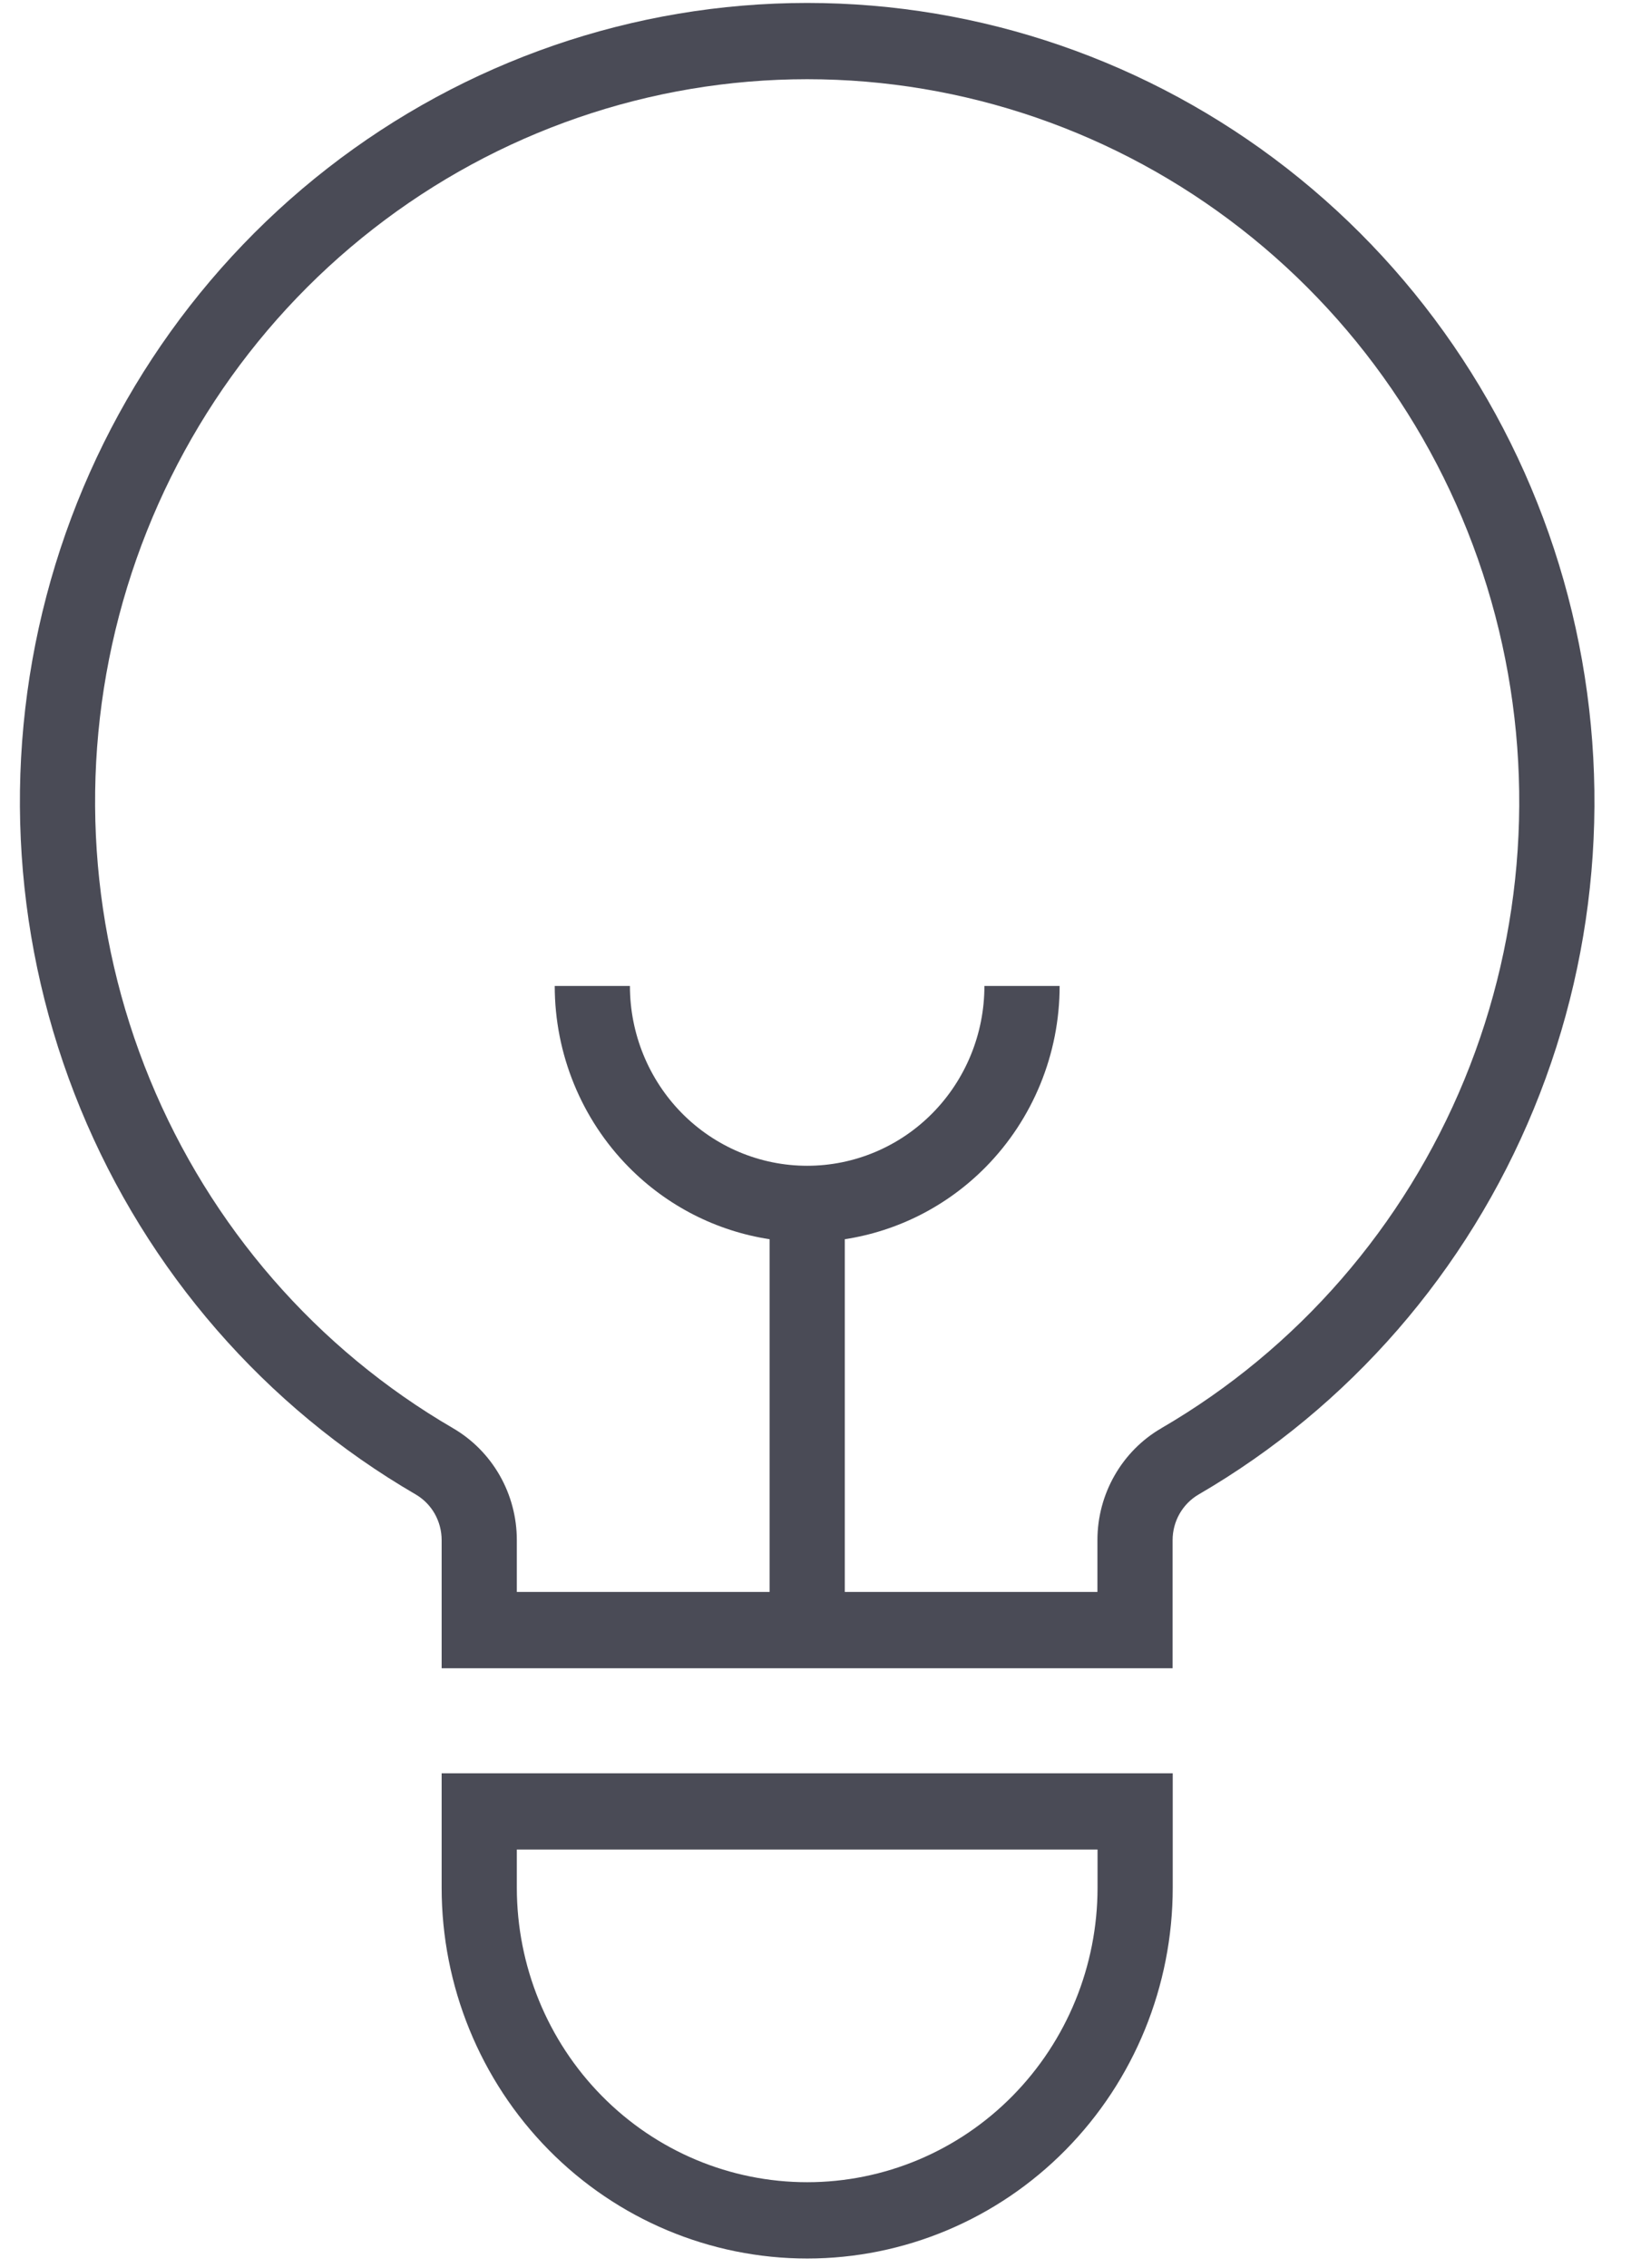 <svg width="41" height="57" viewBox="0 0 41 57" fill="none" xmlns="http://www.w3.org/2000/svg">
<path fill-rule="evenodd" clip-rule="evenodd" d="M11.102 44.572H29.48V47.447C29.48 49.919 28.512 52.29 26.788 54.038C25.065 55.786 22.728 56.768 20.291 56.768C17.854 56.768 15.516 55.786 13.793 54.038C12.07 52.29 11.102 49.919 11.102 47.447V44.572ZM12.992 46.489V47.447C12.992 49.411 13.761 51.294 15.13 52.682C16.498 54.071 18.355 54.85 20.291 54.85C22.227 54.85 24.083 54.071 25.452 52.682C26.821 51.294 27.59 49.411 27.59 47.447V46.489H12.992Z" fill="#4A4B56"/>
<path fill-rule="evenodd" clip-rule="evenodd" d="M20.291 1.991C16.346 1.991 12.511 3.313 9.383 5.752C6.255 8.19 4.009 11.608 2.993 15.475C1.978 19.342 2.251 23.44 3.769 27.134C5.287 30.827 7.965 33.908 11.388 35.898L11.389 35.899C11.877 36.183 12.281 36.593 12.563 37.087C12.844 37.58 12.992 38.141 12.992 38.711L12.047 38.71H12.992V38.711V40.014H27.587V38.71C27.587 38.139 27.736 37.579 28.018 37.086C28.3 36.592 28.705 36.182 29.193 35.899L29.194 35.898C32.616 33.908 35.295 30.827 36.813 27.134C38.331 23.44 38.603 19.342 37.588 15.475C36.573 11.608 34.327 8.19 31.199 5.752C28.071 3.313 24.236 1.991 20.291 1.991ZM8.231 4.231C11.689 1.536 15.929 0.074 20.291 0.074C24.652 0.074 28.892 1.536 32.35 4.231C35.809 6.927 38.292 10.707 39.415 14.982C40.537 19.257 40.236 23.788 38.557 27.871C36.879 31.955 33.918 35.361 30.134 37.562C29.934 37.678 29.769 37.845 29.653 38.047C29.538 38.248 29.477 38.478 29.477 38.711V41.931H11.102V38.709C11.102 38.477 11.041 38.248 10.927 38.046C10.812 37.845 10.647 37.678 10.448 37.562C6.664 35.361 3.703 31.955 2.024 27.871C0.346 23.788 0.044 19.257 1.167 14.982C2.289 10.707 4.773 6.927 8.231 4.231Z" fill="#4A4B56"/>
<path d="M17.14 27.979C16.305 27.131 15.835 25.982 15.835 24.783H13.945C13.945 26.49 14.614 28.127 15.804 29.334C16.769 30.313 18.012 30.944 19.346 31.148V40.973H21.236V31.148C22.569 30.944 23.813 30.313 24.778 29.334C25.968 28.127 26.637 26.49 26.637 24.783H24.746C24.746 25.982 24.277 27.131 23.441 27.979C22.606 28.826 21.472 29.302 20.291 29.302C19.109 29.302 17.976 28.826 17.14 27.979Z" fill="#4A4B56"/>
</svg>

